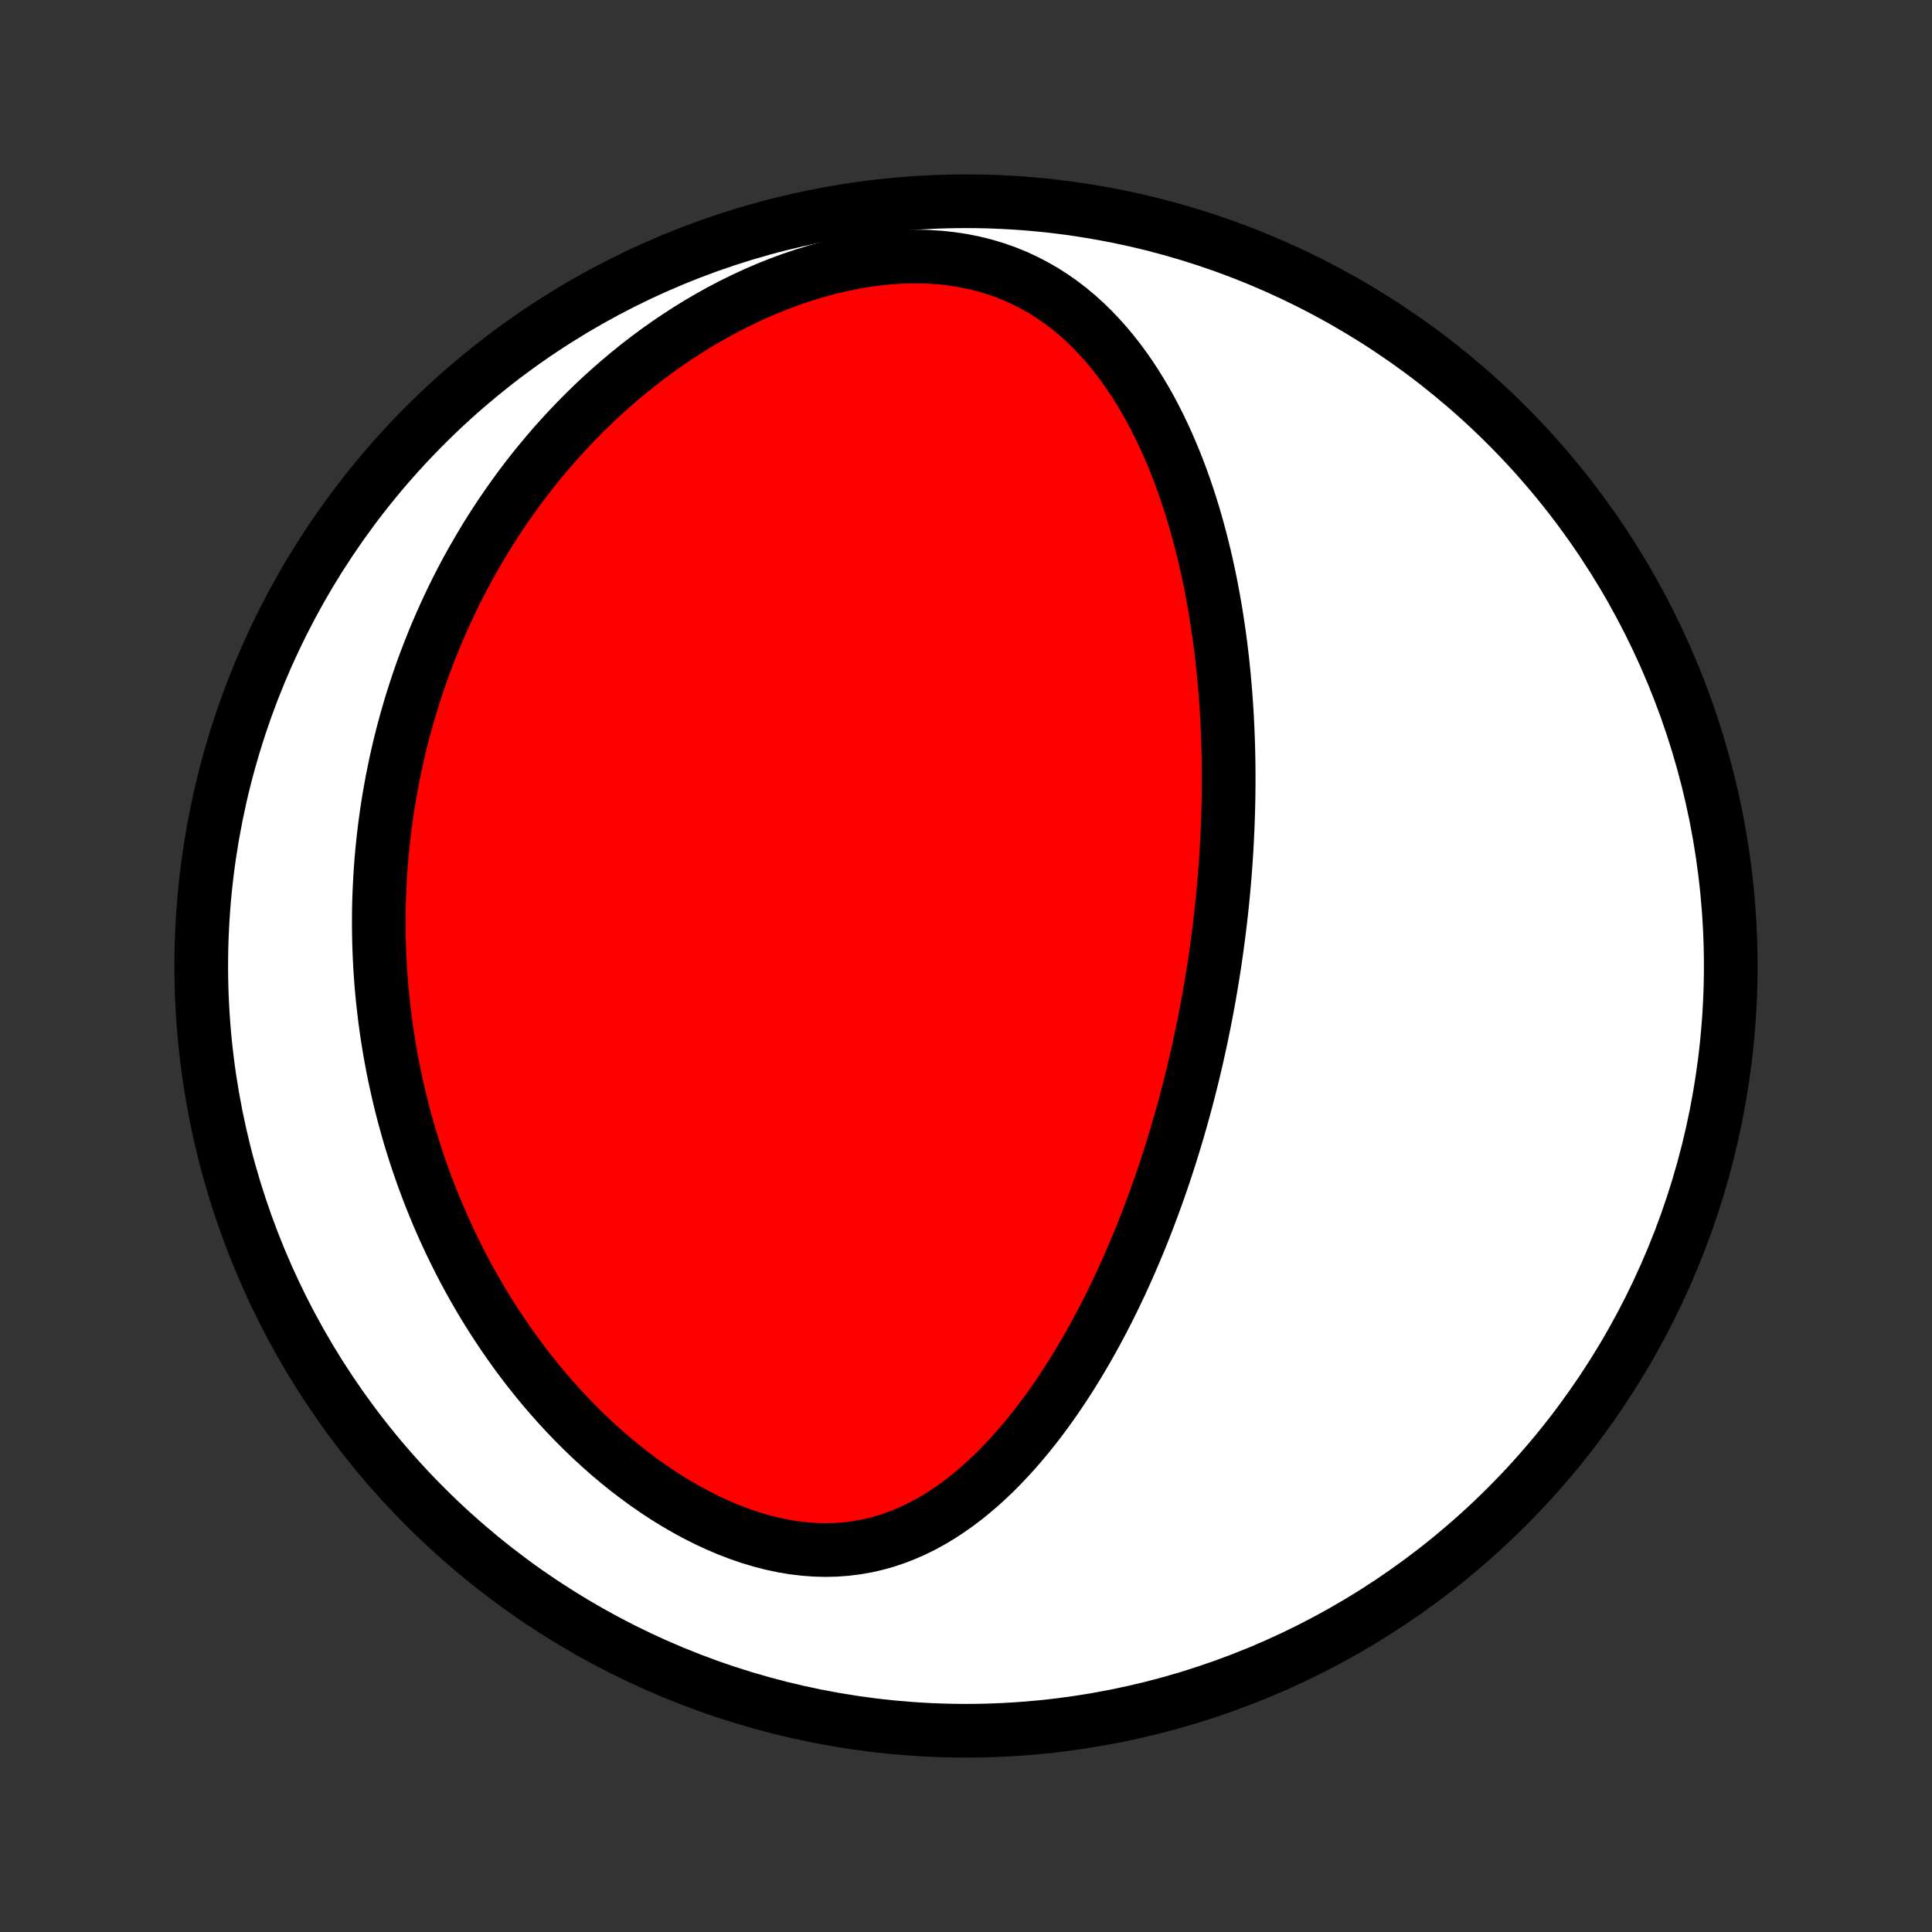 <?xml version="1.0" encoding="utf-8" standalone="no"?>
<!DOCTYPE svg PUBLIC "-//W3C//DTD SVG 1.1//EN"
  "http://www.w3.org/Graphics/SVG/1.1/DTD/svg11.dtd">
<!-- Created with matplotlib (http://matplotlib.org/) -->
<svg height="72pt" version="1.1" viewBox="0 0 72 72" width="72pt" xmlns="http://www.w3.org/2000/svg" xmlns:xlink="http://www.w3.org/1999/xlink">
 <rect x="0" y="0" width="72" height="72" fill="#333333" stroke="none"/>
 <defs>
  <style type="text/css">
*{stroke-linecap:butt;stroke-linejoin:round;}
  </style>
 </defs>
 <g id="figure_1">
  <g id="patch_1">
   <path d="
M0 72
L72 72
L72 0
L0 0
z
" style="fill:none;"/>
  </g>
  <g id="axes_1">
   <g id="PatchCollection_1">
    <defs>
     <path d="
M36 -7.5
C43.558 -7.5 50.808 -10.503 56.153 -15.848
C61.497 -21.192 64.5 -28.442 64.5 -36
C64.5 -43.558 61.497 -50.808 56.153 -56.153
C50.808 -61.497 43.558 -64.5 36 -64.5
C28.442 -64.5 21.192 -61.497 15.848 -56.153
C10.503 -50.808 7.5 -43.558 7.5 -36
C7.5 -28.442 10.503 -21.192 15.848 -15.848
C21.192 -10.503 28.442 -7.5 36 -7.5
z
" id="C0_0_a811fe30f3"/>
     <path d="
M45.422 -37.237
L45.388 -36.978
L45.353 -36.719
L45.317 -36.46
L45.279 -36.201
L45.24 -35.942
L45.199 -35.683
L45.157 -35.424
L45.114 -35.164
L45.069 -34.904
L45.022 -34.644
L44.974 -34.384
L44.924 -34.123
L44.873 -33.861
L44.819 -33.599
L44.765 -33.337
L44.708 -33.073
L44.65 -32.81
L44.591 -32.545
L44.529 -32.28
L44.466 -32.014
L44.4 -31.747
L44.333 -31.479
L44.264 -31.21
L44.193 -30.941
L44.12 -30.67
L44.045 -30.398
L43.968 -30.126
L43.889 -29.852
L43.807 -29.577
L43.723 -29.301
L43.637 -29.024
L43.548 -28.745
L43.458 -28.466
L43.364 -28.185
L43.268 -27.903
L43.169 -27.62
L43.068 -27.336
L42.963 -27.05
L42.856 -26.763
L42.746 -26.475
L42.633 -26.186
L42.517 -25.895
L42.397 -25.603
L42.275 -25.311
L42.148 -25.017
L42.019 -24.722
L41.886 -24.426
L41.749 -24.129
L41.608 -23.831
L41.464 -23.533
L41.316 -23.234
L41.163 -22.934
L41.006 -22.634
L40.845 -22.334
L40.68 -22.033
L40.51 -21.732
L40.335 -21.432
L40.156 -21.132
L39.971 -20.832
L39.782 -20.534
L39.587 -20.236
L39.388 -19.94
L39.182 -19.645
L38.972 -19.352
L38.755 -19.062
L38.533 -18.774
L38.304 -18.49
L38.07 -18.209
L37.829 -17.932
L37.582 -17.659
L37.329 -17.392
L37.069 -17.13
L36.801 -16.874
L36.528 -16.626
L36.246 -16.385
L35.958 -16.152
L35.663 -15.929
L35.36 -15.715
L35.049 -15.512
L34.731 -15.322
L34.406 -15.143
L34.073 -14.978
L33.733 -14.828
L33.385 -14.693
L33.03 -14.573
L32.668 -14.471
L32.299 -14.386
L31.924 -14.32
L31.543 -14.272
L31.156 -14.243
L30.765 -14.234
L30.369 -14.244
L29.97 -14.274
L29.568 -14.322
L29.164 -14.39
L28.759 -14.476
L28.354 -14.581
L27.948 -14.702
L27.544 -14.841
L27.142 -14.995
L26.743 -15.164
L26.346 -15.348
L25.954 -15.546
L25.566 -15.756
L25.182 -15.978
L24.804 -16.212
L24.432 -16.456
L24.066 -16.71
L23.707 -16.973
L23.354 -17.244
L23.009 -17.523
L22.67 -17.809
L22.339 -18.102
L22.016 -18.4
L21.7 -18.704
L21.392 -19.013
L21.092 -19.326
L20.799 -19.643
L20.514 -19.964
L20.237 -20.288
L19.968 -20.615
L19.706 -20.944
L19.452 -21.275
L19.206 -21.608
L18.967 -21.943
L18.735 -22.279
L18.511 -22.616
L18.294 -22.953
L18.083 -23.291
L17.88 -23.63
L17.684 -23.969
L17.494 -24.308
L17.311 -24.647
L17.135 -24.985
L16.965 -25.323
L16.801 -25.661
L16.643 -25.998
L16.491 -26.335
L16.344 -26.671
L16.204 -27.006
L16.069 -27.34
L15.94 -27.673
L15.815 -28.005
L15.697 -28.337
L15.583 -28.667
L15.474 -28.996
L15.37 -29.324
L15.271 -29.651
L15.177 -29.977
L15.087 -30.302
L15.001 -30.625
L14.921 -30.948
L14.844 -31.269
L14.772 -31.59
L14.703 -31.909
L14.639 -32.227
L14.579 -32.544
L14.523 -32.86
L14.471 -33.175
L14.422 -33.49
L14.377 -33.803
L14.336 -34.115
L14.299 -34.427
L14.265 -34.737
L14.235 -35.047
L14.208 -35.356
L14.185 -35.665
L14.165 -35.972
L14.149 -36.279
L14.136 -36.586
L14.126 -36.892
L14.12 -37.197
L14.117 -37.502
L14.117 -37.806
L14.12 -38.11
L14.127 -38.413
L14.137 -38.717
L14.151 -39.02
L14.167 -39.322
L14.187 -39.625
L14.21 -39.927
L14.236 -40.23
L14.266 -40.532
L14.299 -40.834
L14.335 -41.136
L14.375 -41.438
L14.418 -41.741
L14.464 -42.043
L14.514 -42.346
L14.568 -42.648
L14.624 -42.952
L14.685 -43.255
L14.749 -43.559
L14.816 -43.862
L14.887 -44.167
L14.963 -44.472
L15.041 -44.777
L15.124 -45.083
L15.211 -45.389
L15.301 -45.696
L15.396 -46.003
L15.495 -46.31
L15.598 -46.619
L15.705 -46.928
L15.817 -47.237
L15.934 -47.547
L16.055 -47.858
L16.18 -48.169
L16.311 -48.481
L16.446 -48.793
L16.586 -49.106
L16.732 -49.42
L16.882 -49.734
L17.038 -50.048
L17.2 -50.364
L17.367 -50.679
L17.54 -50.995
L17.719 -51.311
L17.904 -51.627
L18.094 -51.943
L18.291 -52.26
L18.495 -52.576
L18.705 -52.893
L18.922 -53.209
L19.146 -53.525
L19.376 -53.84
L19.614 -54.155
L19.859 -54.469
L20.112 -54.782
L20.372 -55.093
L20.639 -55.404
L20.915 -55.712
L21.198 -56.019
L21.489 -56.324
L21.789 -56.627
L22.096 -56.927
L22.412 -57.224
L22.737 -57.518
L23.069 -57.808
L23.41 -58.094
L23.76 -58.376
L24.118 -58.653
L24.484 -58.925
L24.859 -59.191
L25.242 -59.45
L25.633 -59.704
L26.032 -59.95
L26.439 -60.188
L26.854 -60.418
L27.275 -60.639
L27.704 -60.85
L28.139 -61.052
L28.579 -61.242
L29.026 -61.421
L29.478 -61.588
L29.933 -61.742
L30.393 -61.883
L30.855 -62.009
L31.319 -62.12
L31.785 -62.216
L32.25 -62.295
L32.715 -62.358
L33.178 -62.404
L33.637 -62.432
L34.093 -62.441
L34.544 -62.433
L34.988 -62.405
L35.425 -62.359
L35.854 -62.295
L36.274 -62.212
L36.684 -62.111
L37.084 -61.992
L37.473 -61.856
L37.85 -61.704
L38.216 -61.536
L38.569 -61.353
L38.91 -61.156
L39.24 -60.945
L39.557 -60.722
L39.862 -60.488
L40.156 -60.243
L40.438 -59.988
L40.709 -59.724
L40.969 -59.452
L41.219 -59.173
L41.458 -58.887
L41.687 -58.596
L41.907 -58.298
L42.117 -57.997
L42.318 -57.691
L42.511 -57.381
L42.695 -57.068
L42.872 -56.753
L43.04 -56.435
L43.201 -56.116
L43.355 -55.795
L43.502 -55.473
L43.642 -55.15
L43.776 -54.827
L43.904 -54.503
L44.026 -54.179
L44.142 -53.855
L44.252 -53.532
L44.357 -53.209
L44.457 -52.886
L44.552 -52.565
L44.642 -52.245
L44.728 -51.925
L44.809 -51.607
L44.886 -51.29
L44.959 -50.974
L45.028 -50.66
L45.093 -50.347
L45.155 -50.036
L45.212 -49.726
L45.267 -49.418
L45.318 -49.112
L45.366 -48.807
L45.411 -48.504
L45.453 -48.203
L45.492 -47.903
L45.528 -47.605
L45.561 -47.309
L45.592 -47.014
L45.62 -46.721
L45.646 -46.429
L45.67 -46.139
L45.691 -45.851
L45.71 -45.565
L45.727 -45.28
L45.741 -44.996
L45.754 -44.714
L45.765 -44.433
L45.773 -44.154
L45.78 -43.876
L45.785 -43.599
L45.788 -43.324
L45.789 -43.05
L45.789 -42.777
L45.786 -42.505
L45.783 -42.235
L45.777 -41.965
L45.77 -41.697
L45.761 -41.429
L45.751 -41.162
L45.739 -40.896
L45.726 -40.631
L45.712 -40.367
L45.695 -40.103
L45.678 -39.84
L45.658 -39.578
L45.638 -39.316
L45.616 -39.055
L45.592 -38.795
L45.567 -38.534
L45.541 -38.274
L45.513 -38.015
L45.484 -37.755
z
" id="C0_1_eb1f422dd6"/>
    </defs>
    <g clip-path="url(#p1bffca34e9)">
     <use style="fill:#ffffff;stroke:#000000;stroke-width:2.0;" x="0.0" xlink:href="#C0_0_a811fe30f3" y="72.0"/>
    </g>
    <g clip-path="url(#p1bffca34e9)">
     <use style="fill:#ff0000;stroke:#000000;stroke-width:2.0;" x="0.0" xlink:href="#C0_1_eb1f422dd6" y="72.0"/>
    </g>
   </g>
  </g>
 </g>
 <defs>
  <clipPath id="p1bffca34e9">
   <rect height="72.0" width="72.0" x="0.0" y="0.0"/>
  </clipPath>
 </defs>
</svg>
